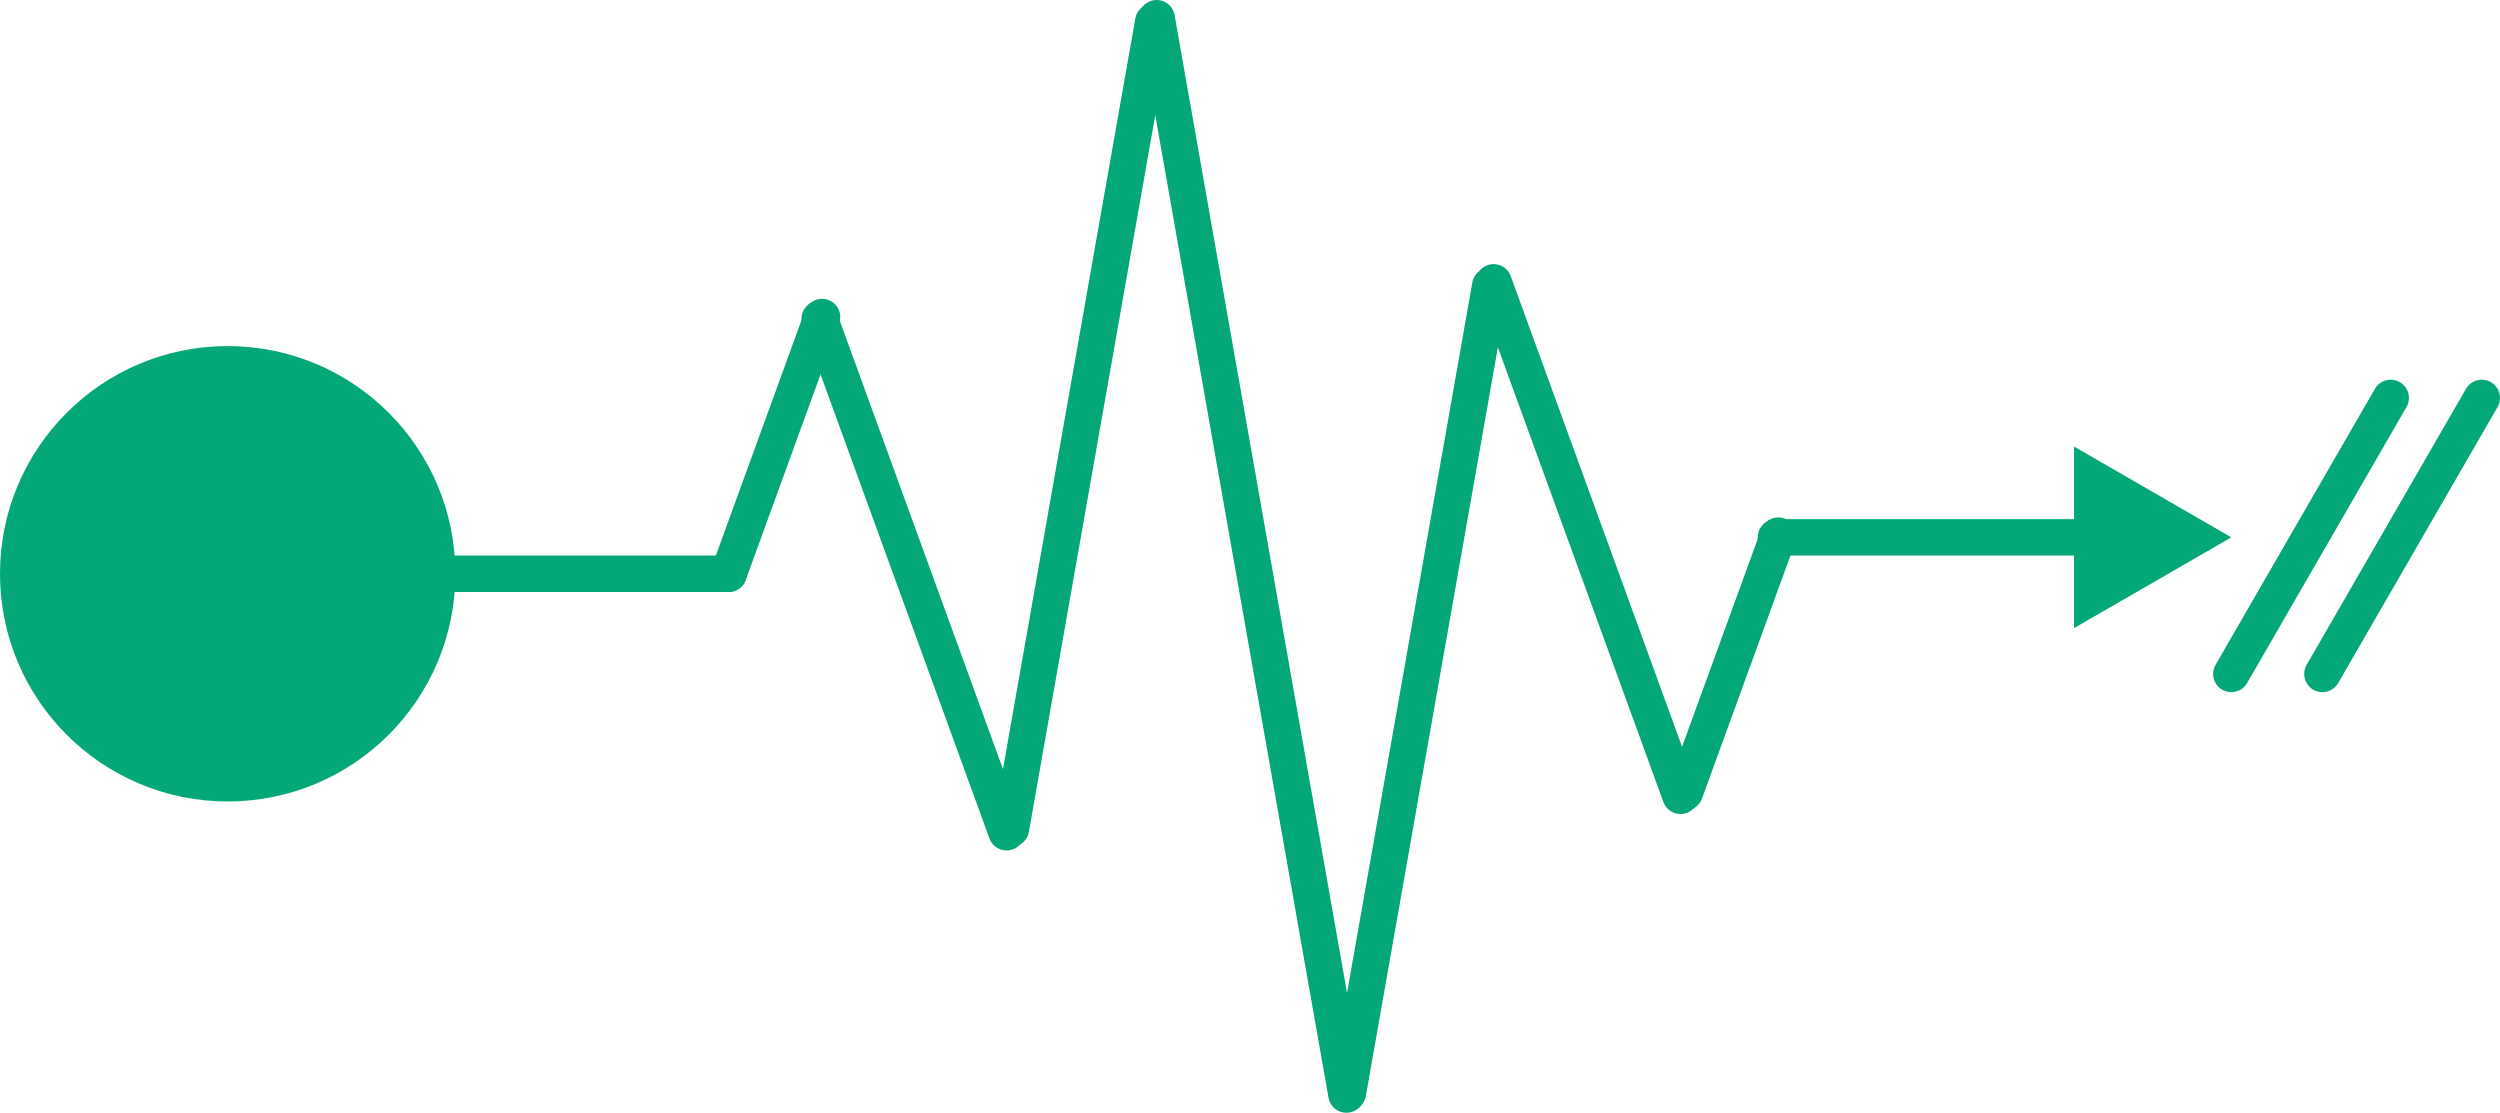 <svg id="Layer_1" data-name="Layer 1" xmlns="http://www.w3.org/2000/svg" viewBox="0 0 274.5 122.18"><defs><style>.cls-1{fill:#04a777;}.cls-2,.cls-3,.cls-4{fill:none;}.cls-2{stroke:#e6ccbe;}.cls-2,.cls-3{stroke-miterlimit:10;}.cls-2,.cls-4{stroke-width:4px;}.cls-3,.cls-4{stroke:#04a777;}.cls-4{stroke-linecap:round;stroke-linejoin:round;}</style></defs><title>logo-quick</title><circle class="cls-1" cx="25" cy="63" r="25"/><path class="cls-2" d="M513,64" transform="translate(-3 -4)"/><line class="cls-3" x1="5" y1="63" x2="80" y2="63"/><line class="cls-4" x1="80" y1="63" x2="90.26" y2="34.81"/><line class="cls-4" x1="90" y1="35" x2="110.52" y2="91.38"/><line class="cls-4" x1="111" y1="91" x2="126.63" y2="2.37"/><line class="cls-4" x1="127" y1="2" x2="147.84" y2="120.18"/><line class="cls-4" x1="148" y1="120" x2="163.63" y2="31.37"/><line class="cls-4" x1="164" y1="31" x2="184.52" y2="87.38"/><line class="cls-4" x1="185" y1="87" x2="195.26" y2="58.81"/><line class="cls-4" x1="195" y1="59" x2="230.65" y2="59"/><polygon class="cls-1" points="227.73 68.97 245 59 227.73 49.03 227.73 68.97"/><line class="cls-4" x1="245" y1="74" x2="262.5" y2="43.69"/><line class="cls-4" x1="255" y1="74" x2="272.5" y2="43.69"/><line class="cls-4" x1="80" y1="63" x2="25" y2="63"/></svg>